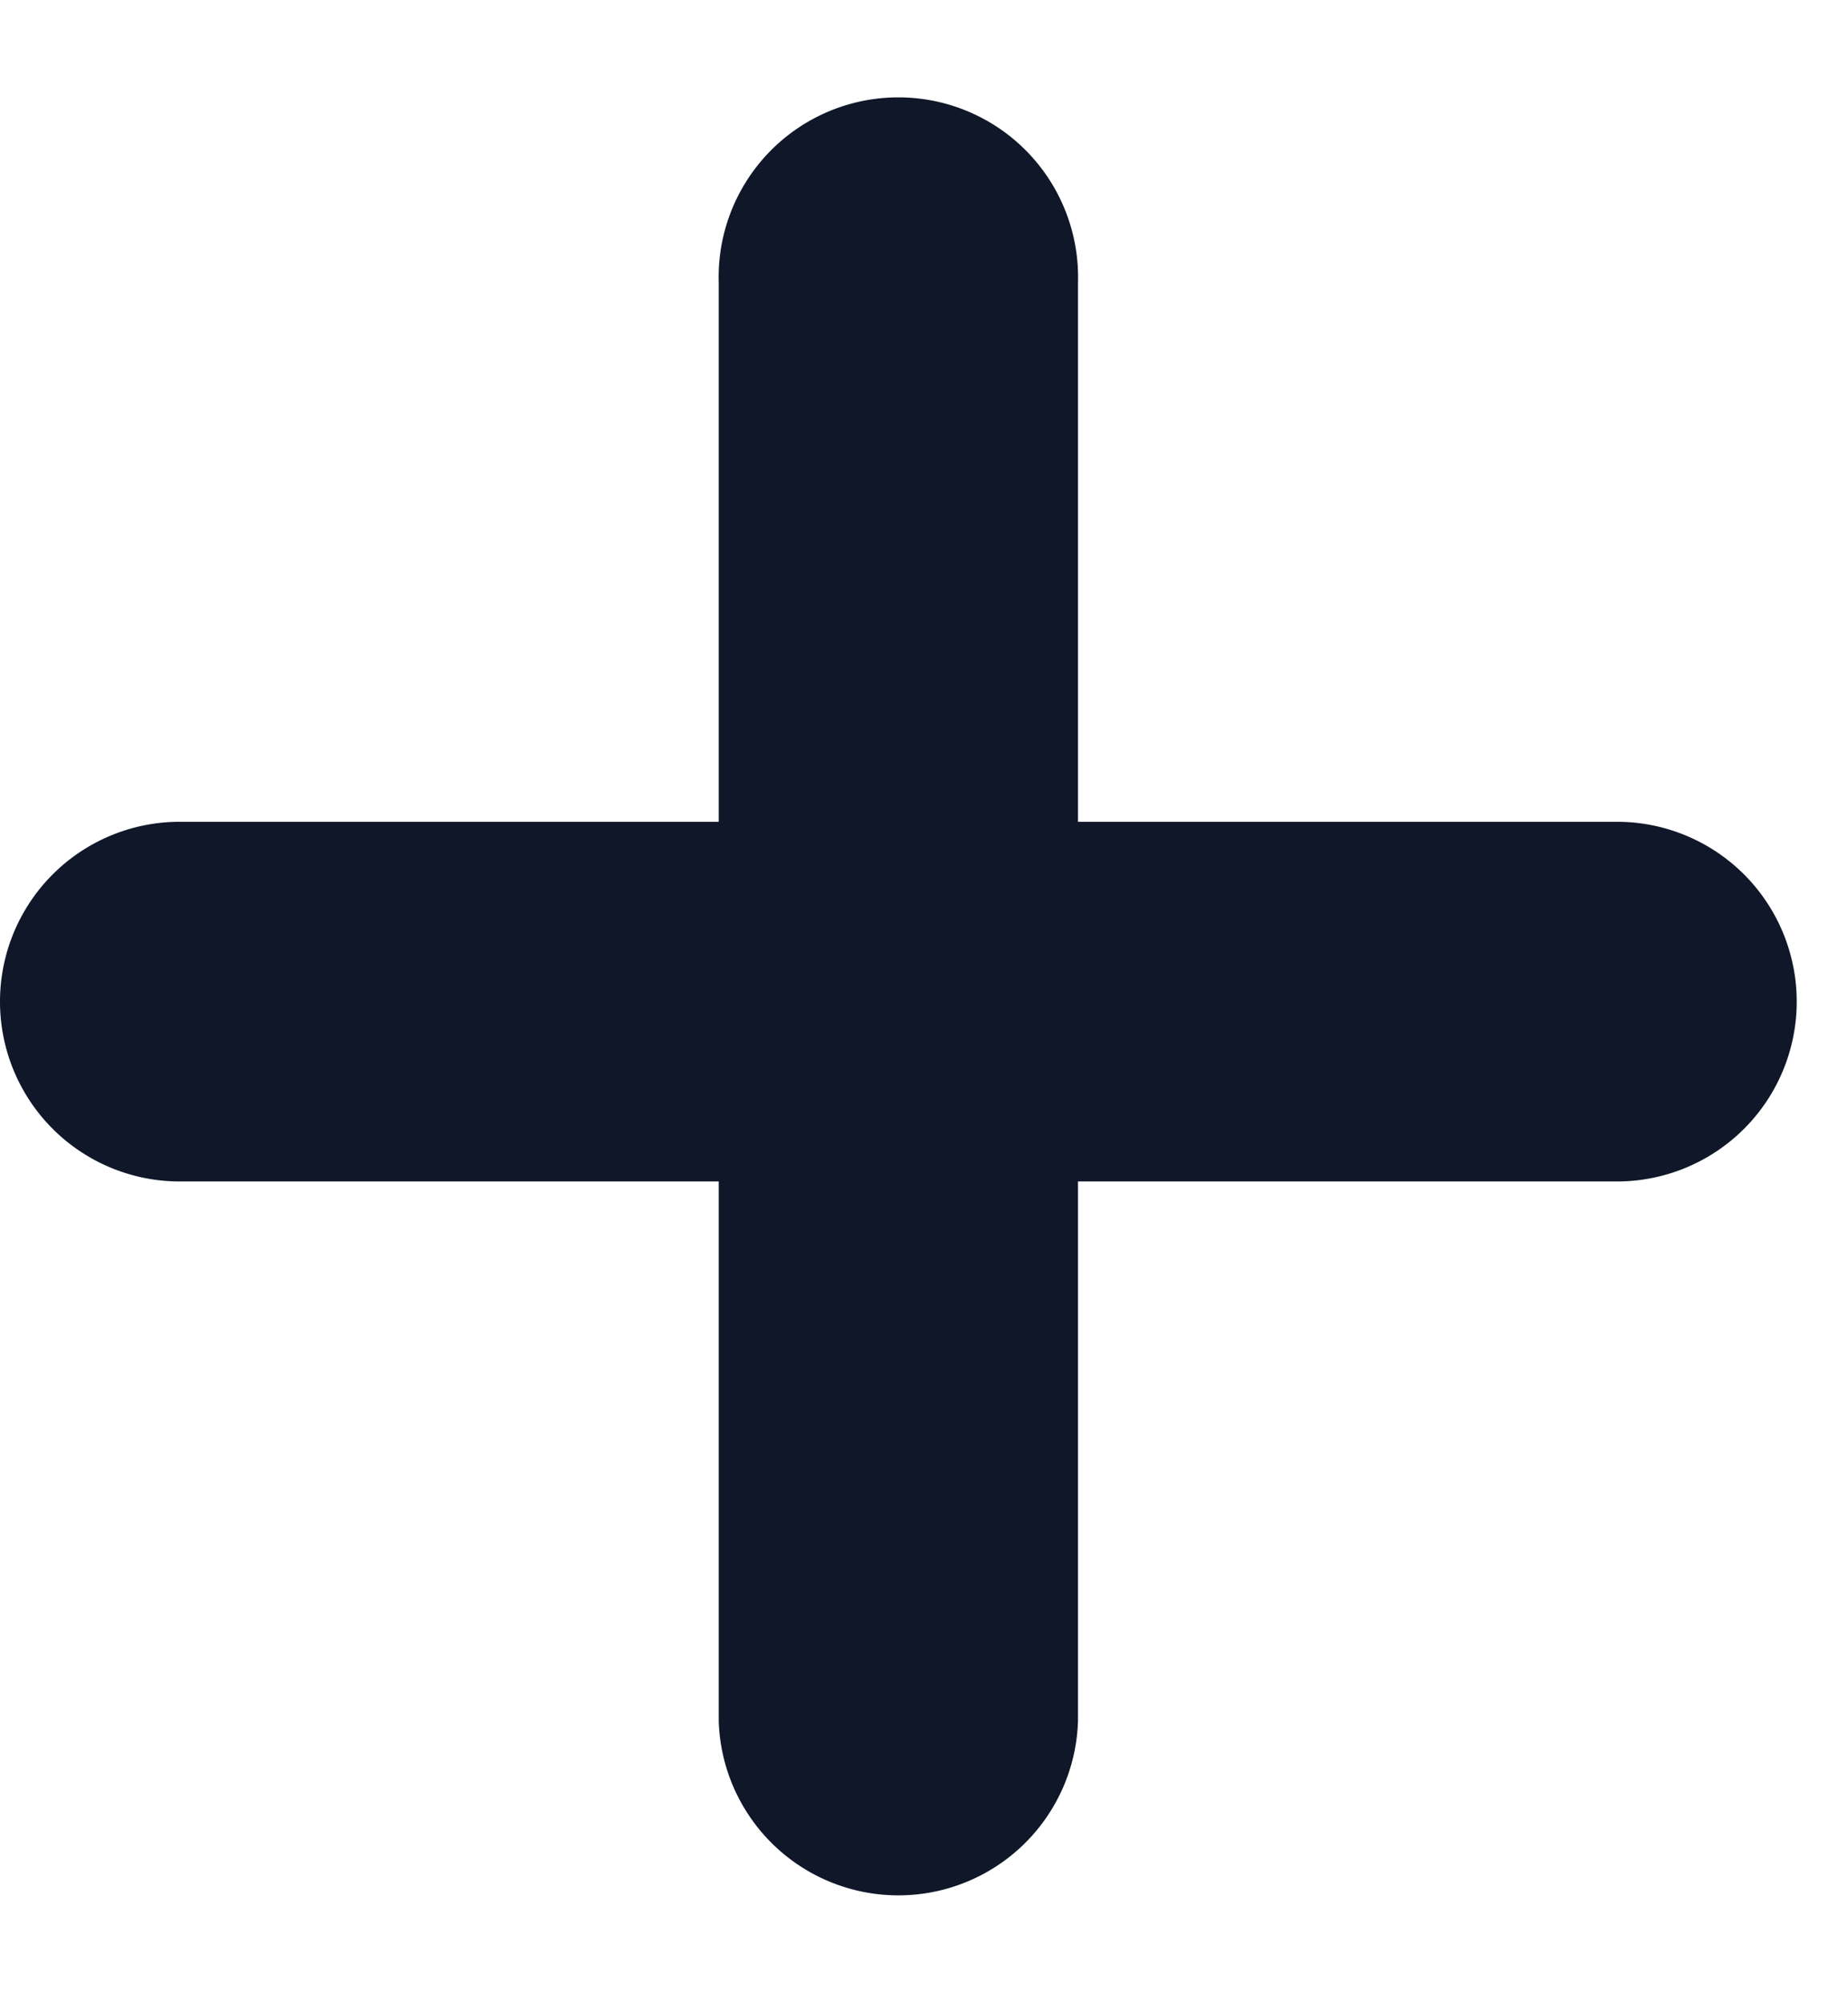 <svg xmlns="http://www.w3.org/2000/svg" fill="none" viewBox="0 0 12 13"><path fill="#0F1729" d="M7 1.833a1.167 1.167 0 1 0-2.333 0v3.5h-3.5a1.167 1.167 0 0 0 0 2.334h3.5v3.5a1.167 1.167 0 0 0 2.333 0v-3.5h3.5a1.167 1.167 0 0 0 0-2.334H7v-3.5Z"/></svg>